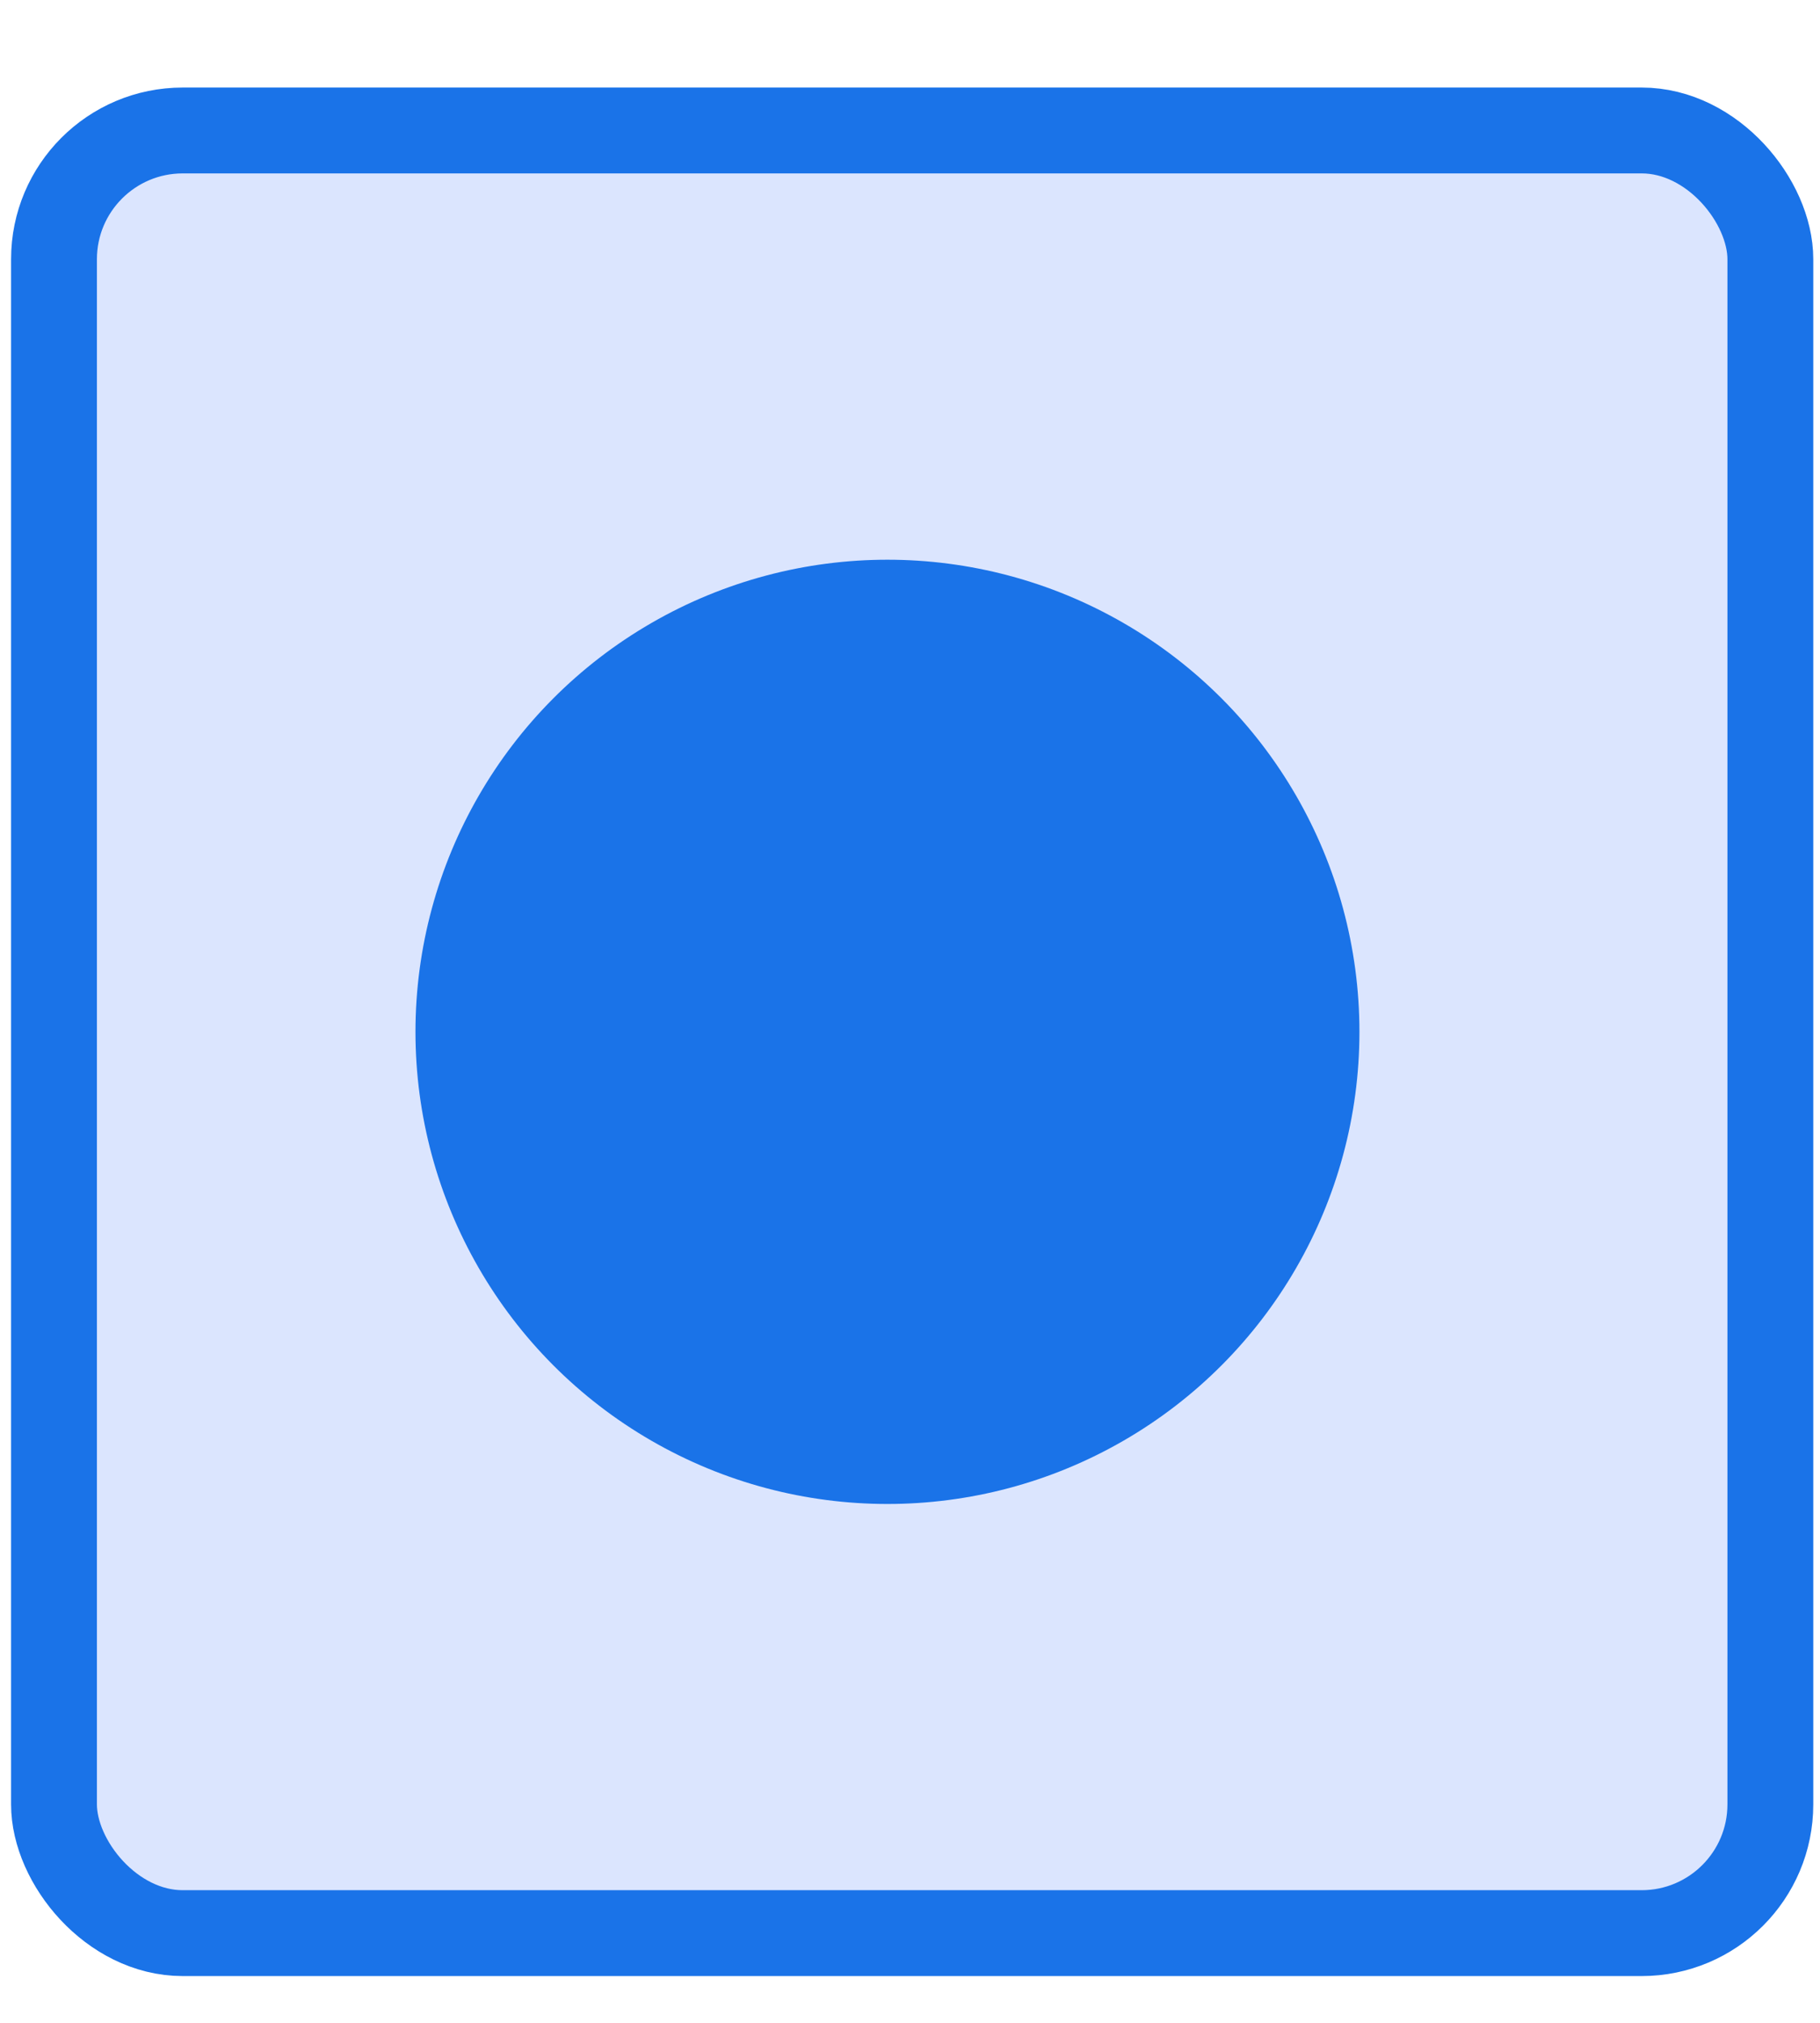 <svg width="18" height="20" viewBox="0 0 18 20" fill="none" xmlns="http://www.w3.org/2000/svg">
<rect x="0.534" y="1.29" width="16.975" height="17.823" rx="1.273" fill="#DBE5FE"/>
<rect x="0.534" y="1.29" width="16.975" height="17.823" rx="1.273" stroke="#1A73E8" stroke-width="0.849"/>
<circle cx="8.777" cy="10.202" r="4.668" fill="#1A73E8"/>
</svg>
